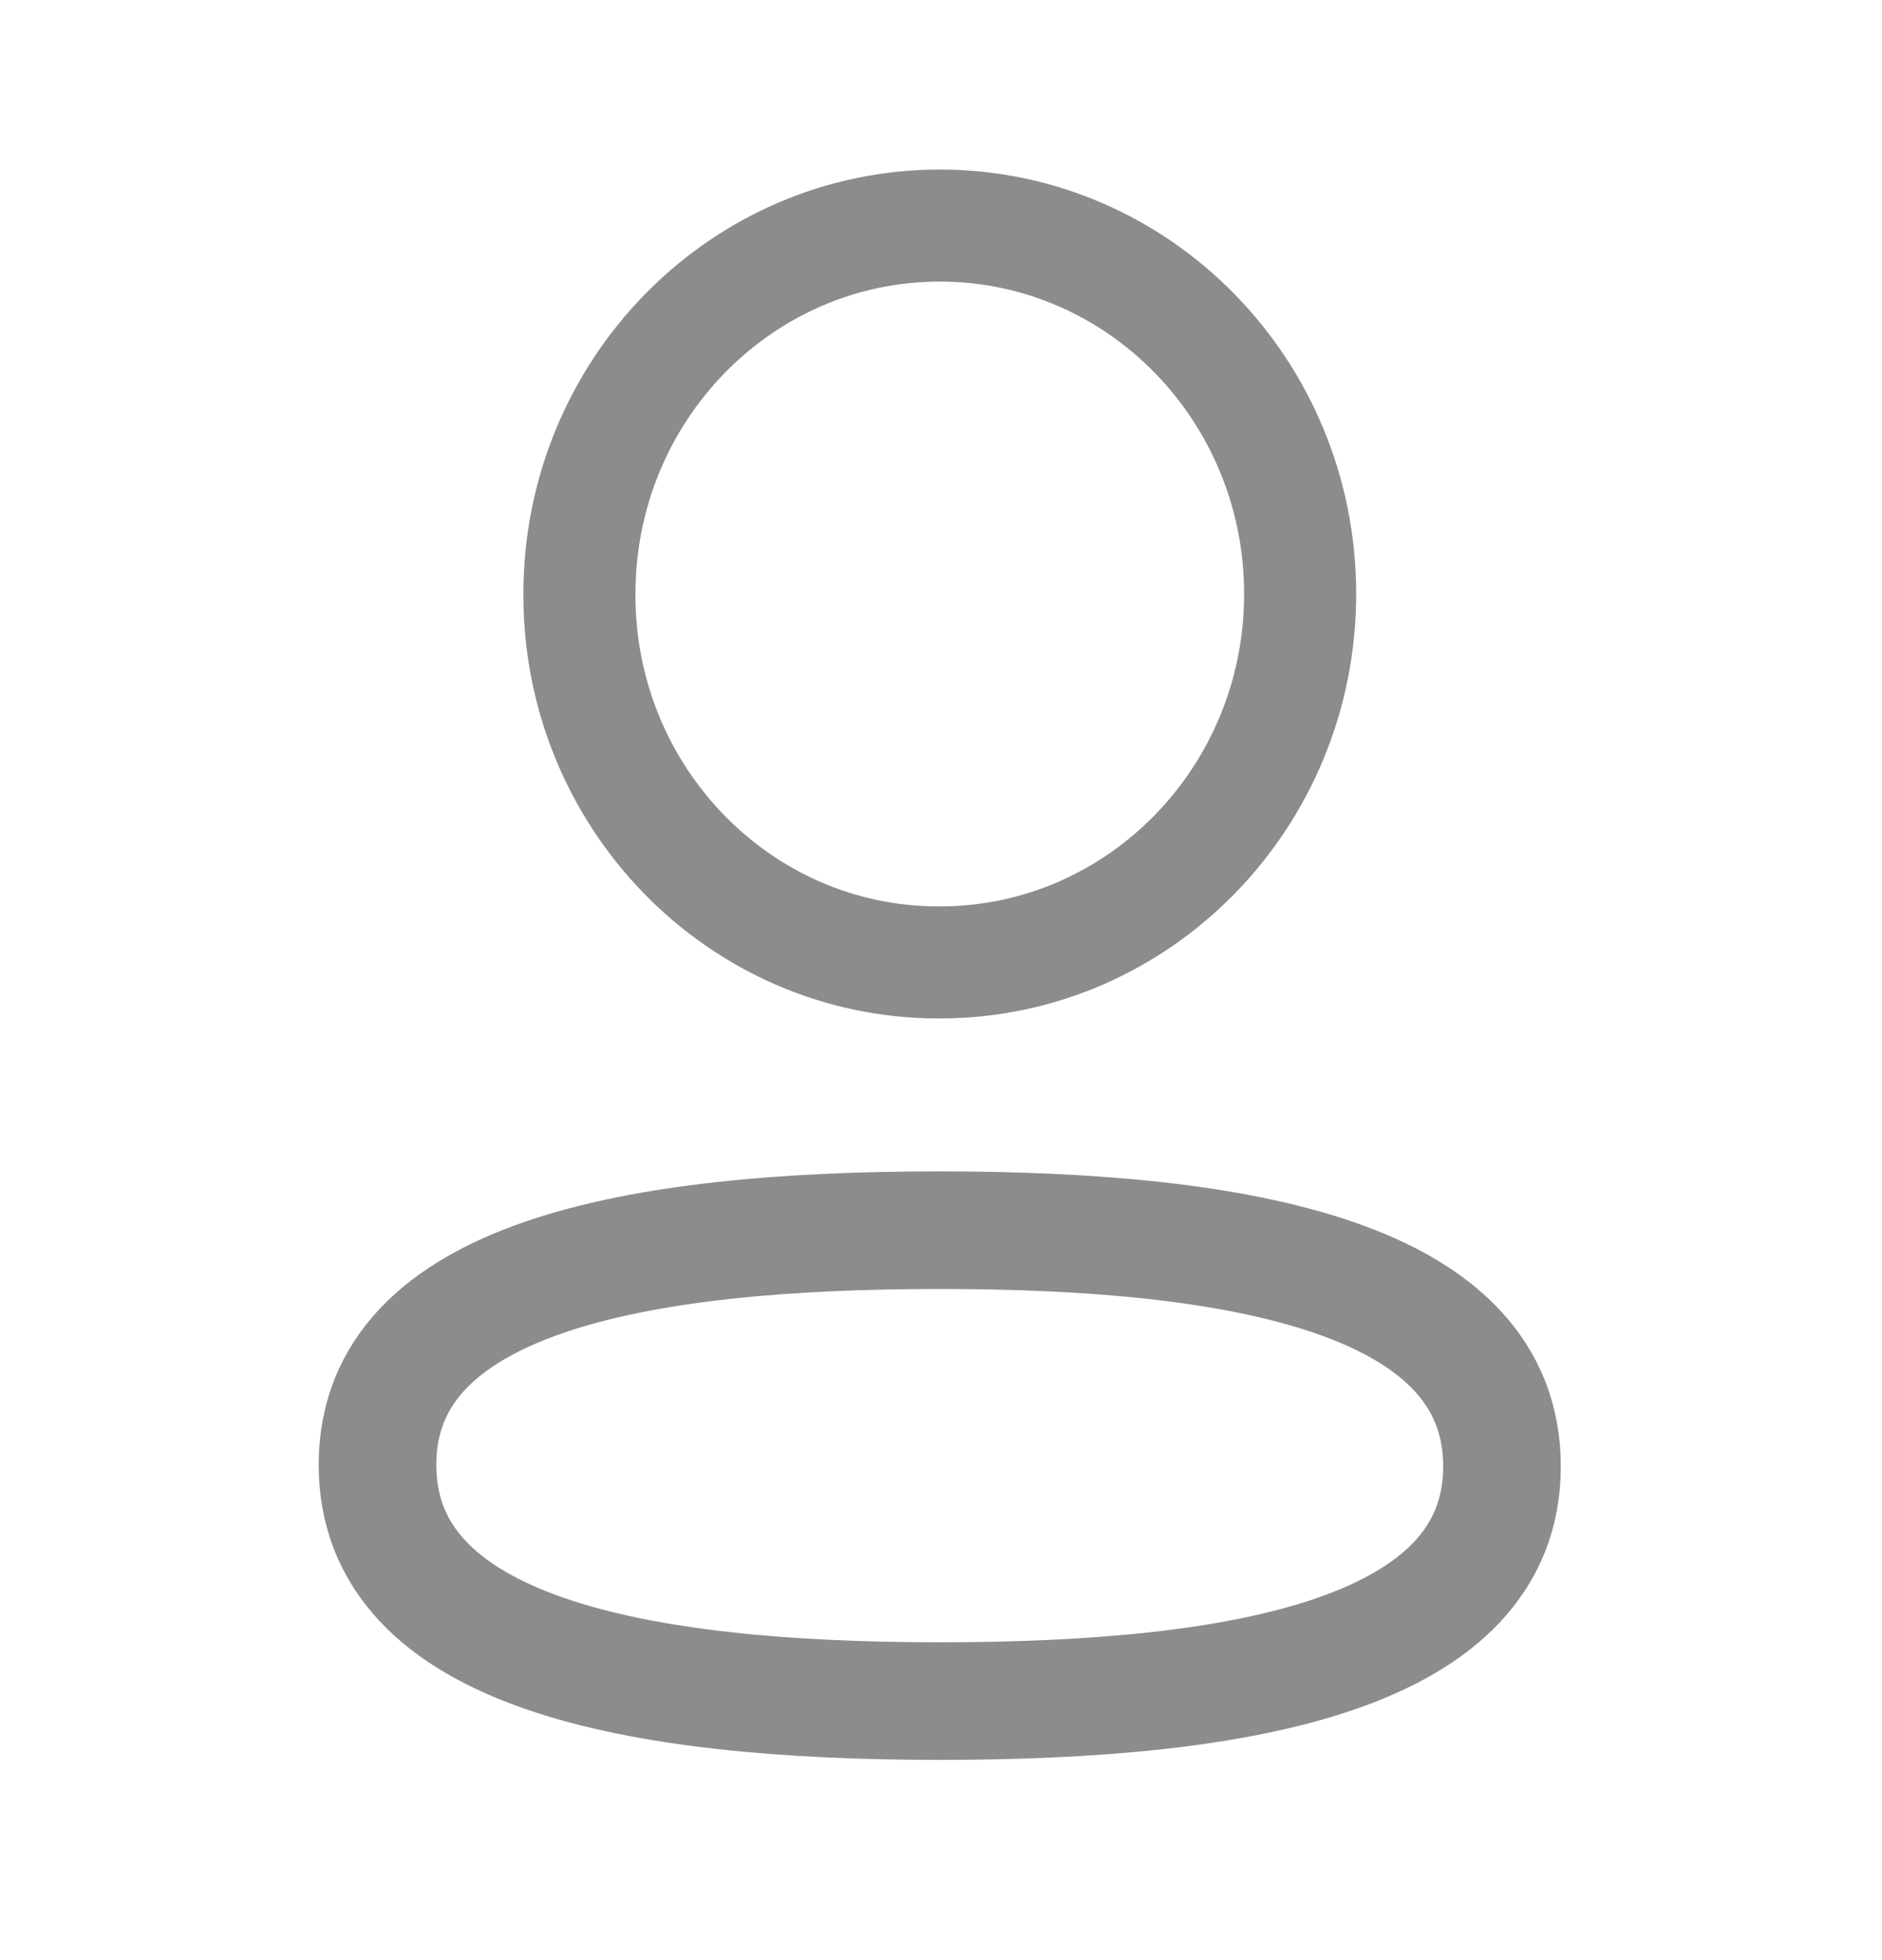 <svg width="24" height="25" viewBox="0 0 24 25" fill="none" xmlns="http://www.w3.org/2000/svg">
<path fill-rule="evenodd" clip-rule="evenodd" d="M11.985 15.69C8.117 15.69 4.814 16.288 4.814 18.682C4.814 21.076 8.096 21.696 11.985 21.696C15.852 21.696 19.154 21.097 19.154 18.703C19.154 16.31 15.873 15.69 11.985 15.69Z" stroke="#8C8C8C" stroke-width="1.5" stroke-linecap="round" stroke-linejoin="round"/>
<path fill-rule="evenodd" clip-rule="evenodd" d="M11.985 12.275C14.523 12.275 16.58 10.17 16.58 7.575C16.58 4.98 14.523 2.877 11.985 2.877C9.447 2.877 7.389 4.98 7.389 7.575C7.38 10.162 9.424 12.266 11.952 12.275H11.985Z" stroke="#8C8C8C" stroke-width="1.429" stroke-linecap="round" stroke-linejoin="round"/>
</svg>

